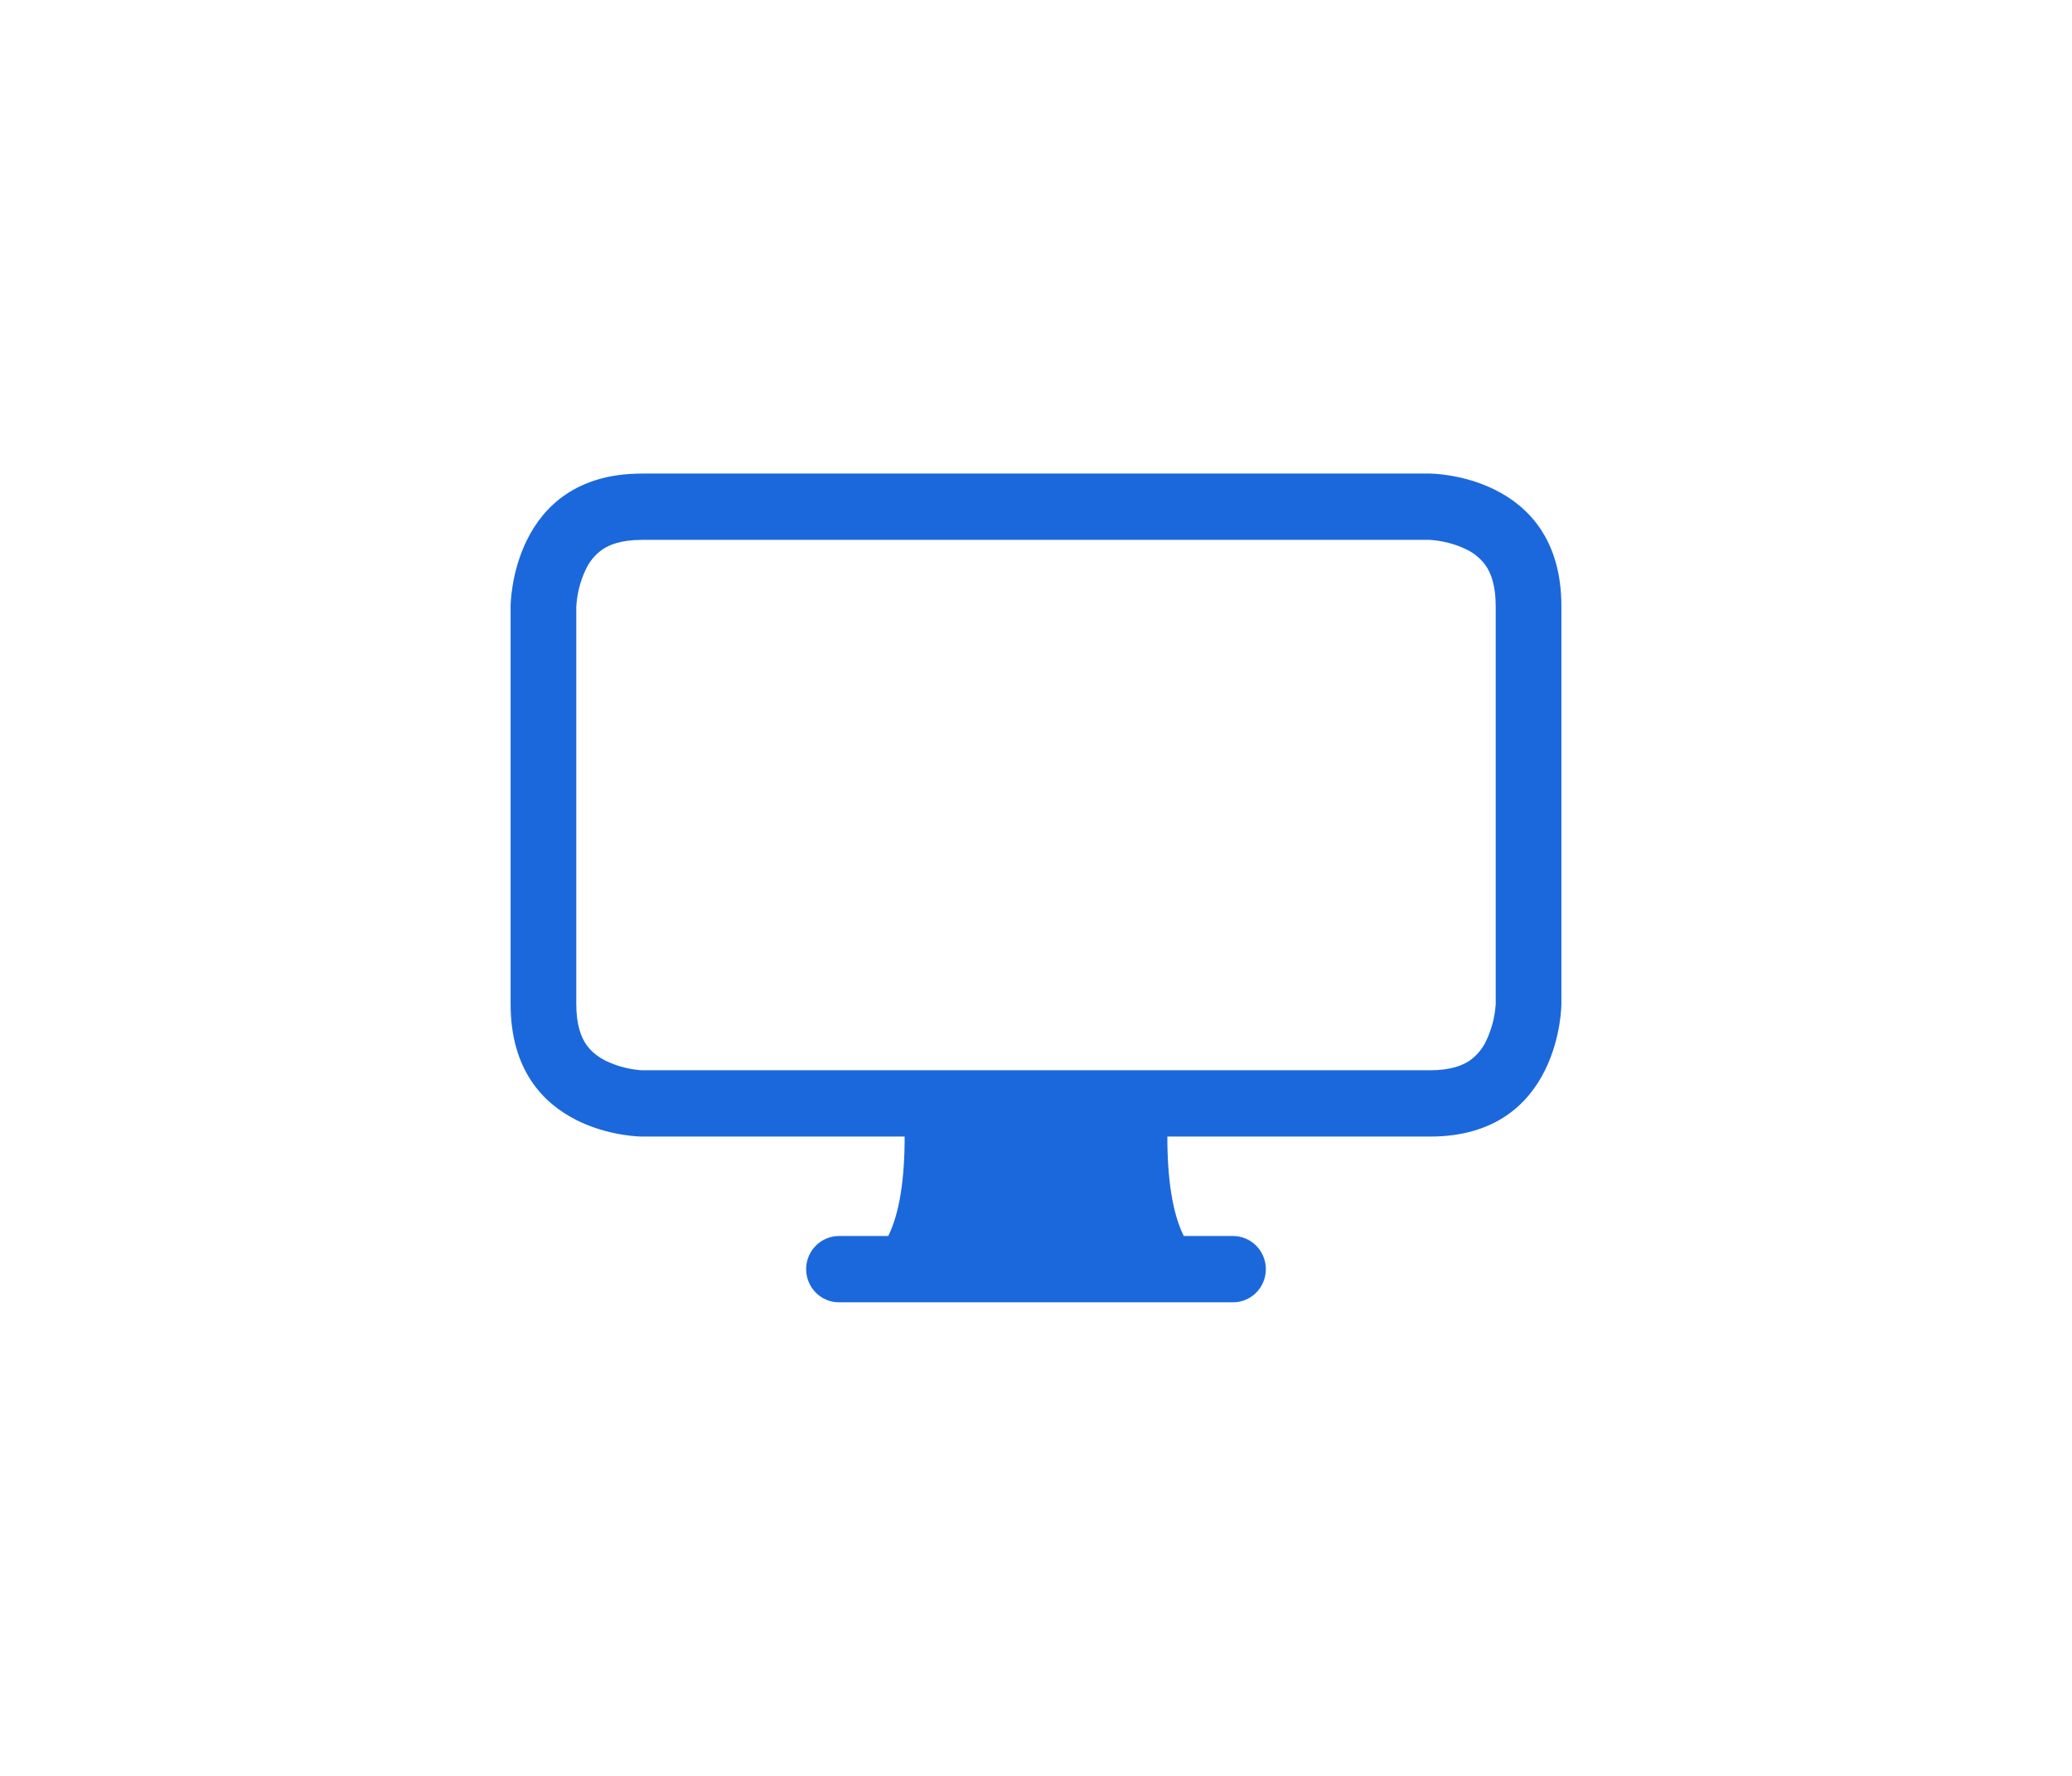 <svg width="140" height="120" viewBox="0 0 140 120" fill="none" xmlns="http://www.w3.org/2000/svg">
<path d="M34.5 40.96C34.5 40.96 34.5 32 43.375 32H96.625C96.625 32 105.5 32 105.5 40.96V67.84C105.5 67.84 105.5 76.8 96.625 76.8H78.875C78.875 79.787 79.245 82.027 79.984 83.52H83.312C83.901 83.52 84.465 83.756 84.881 84.176C85.297 84.596 85.531 85.166 85.531 85.76C85.531 86.354 85.297 86.924 84.881 87.344C84.465 87.764 83.901 88 83.312 88H56.688C56.099 88 55.535 87.764 55.119 87.344C54.703 86.924 54.469 86.354 54.469 85.76C54.469 85.166 54.703 84.596 55.119 84.176C55.535 83.756 56.099 83.52 56.688 83.52H60.016C60.755 82.027 61.125 79.787 61.125 76.8H43.375C43.375 76.8 34.5 76.8 34.5 67.84V40.96ZM40.704 37.13C40.217 37.472 39.828 37.939 39.577 38.483C39.203 39.273 38.986 40.13 38.938 41.005V67.84C38.938 69.296 39.284 70.089 39.581 70.537C39.892 71.003 40.338 71.382 40.921 71.675C41.67 72.037 42.48 72.254 43.308 72.316L43.419 72.32H96.625C98.067 72.32 98.853 71.971 99.296 71.67C99.784 71.328 100.172 70.861 100.424 70.317C100.782 69.561 100.997 68.743 101.058 67.907L101.062 67.795V40.96C101.062 39.504 100.716 38.711 100.419 38.263C100.079 37.771 99.617 37.379 99.079 37.125C98.296 36.748 97.447 36.529 96.581 36.48H43.375C41.933 36.48 41.147 36.829 40.704 37.13Z" fill="#1B68DC"/>
</svg>
